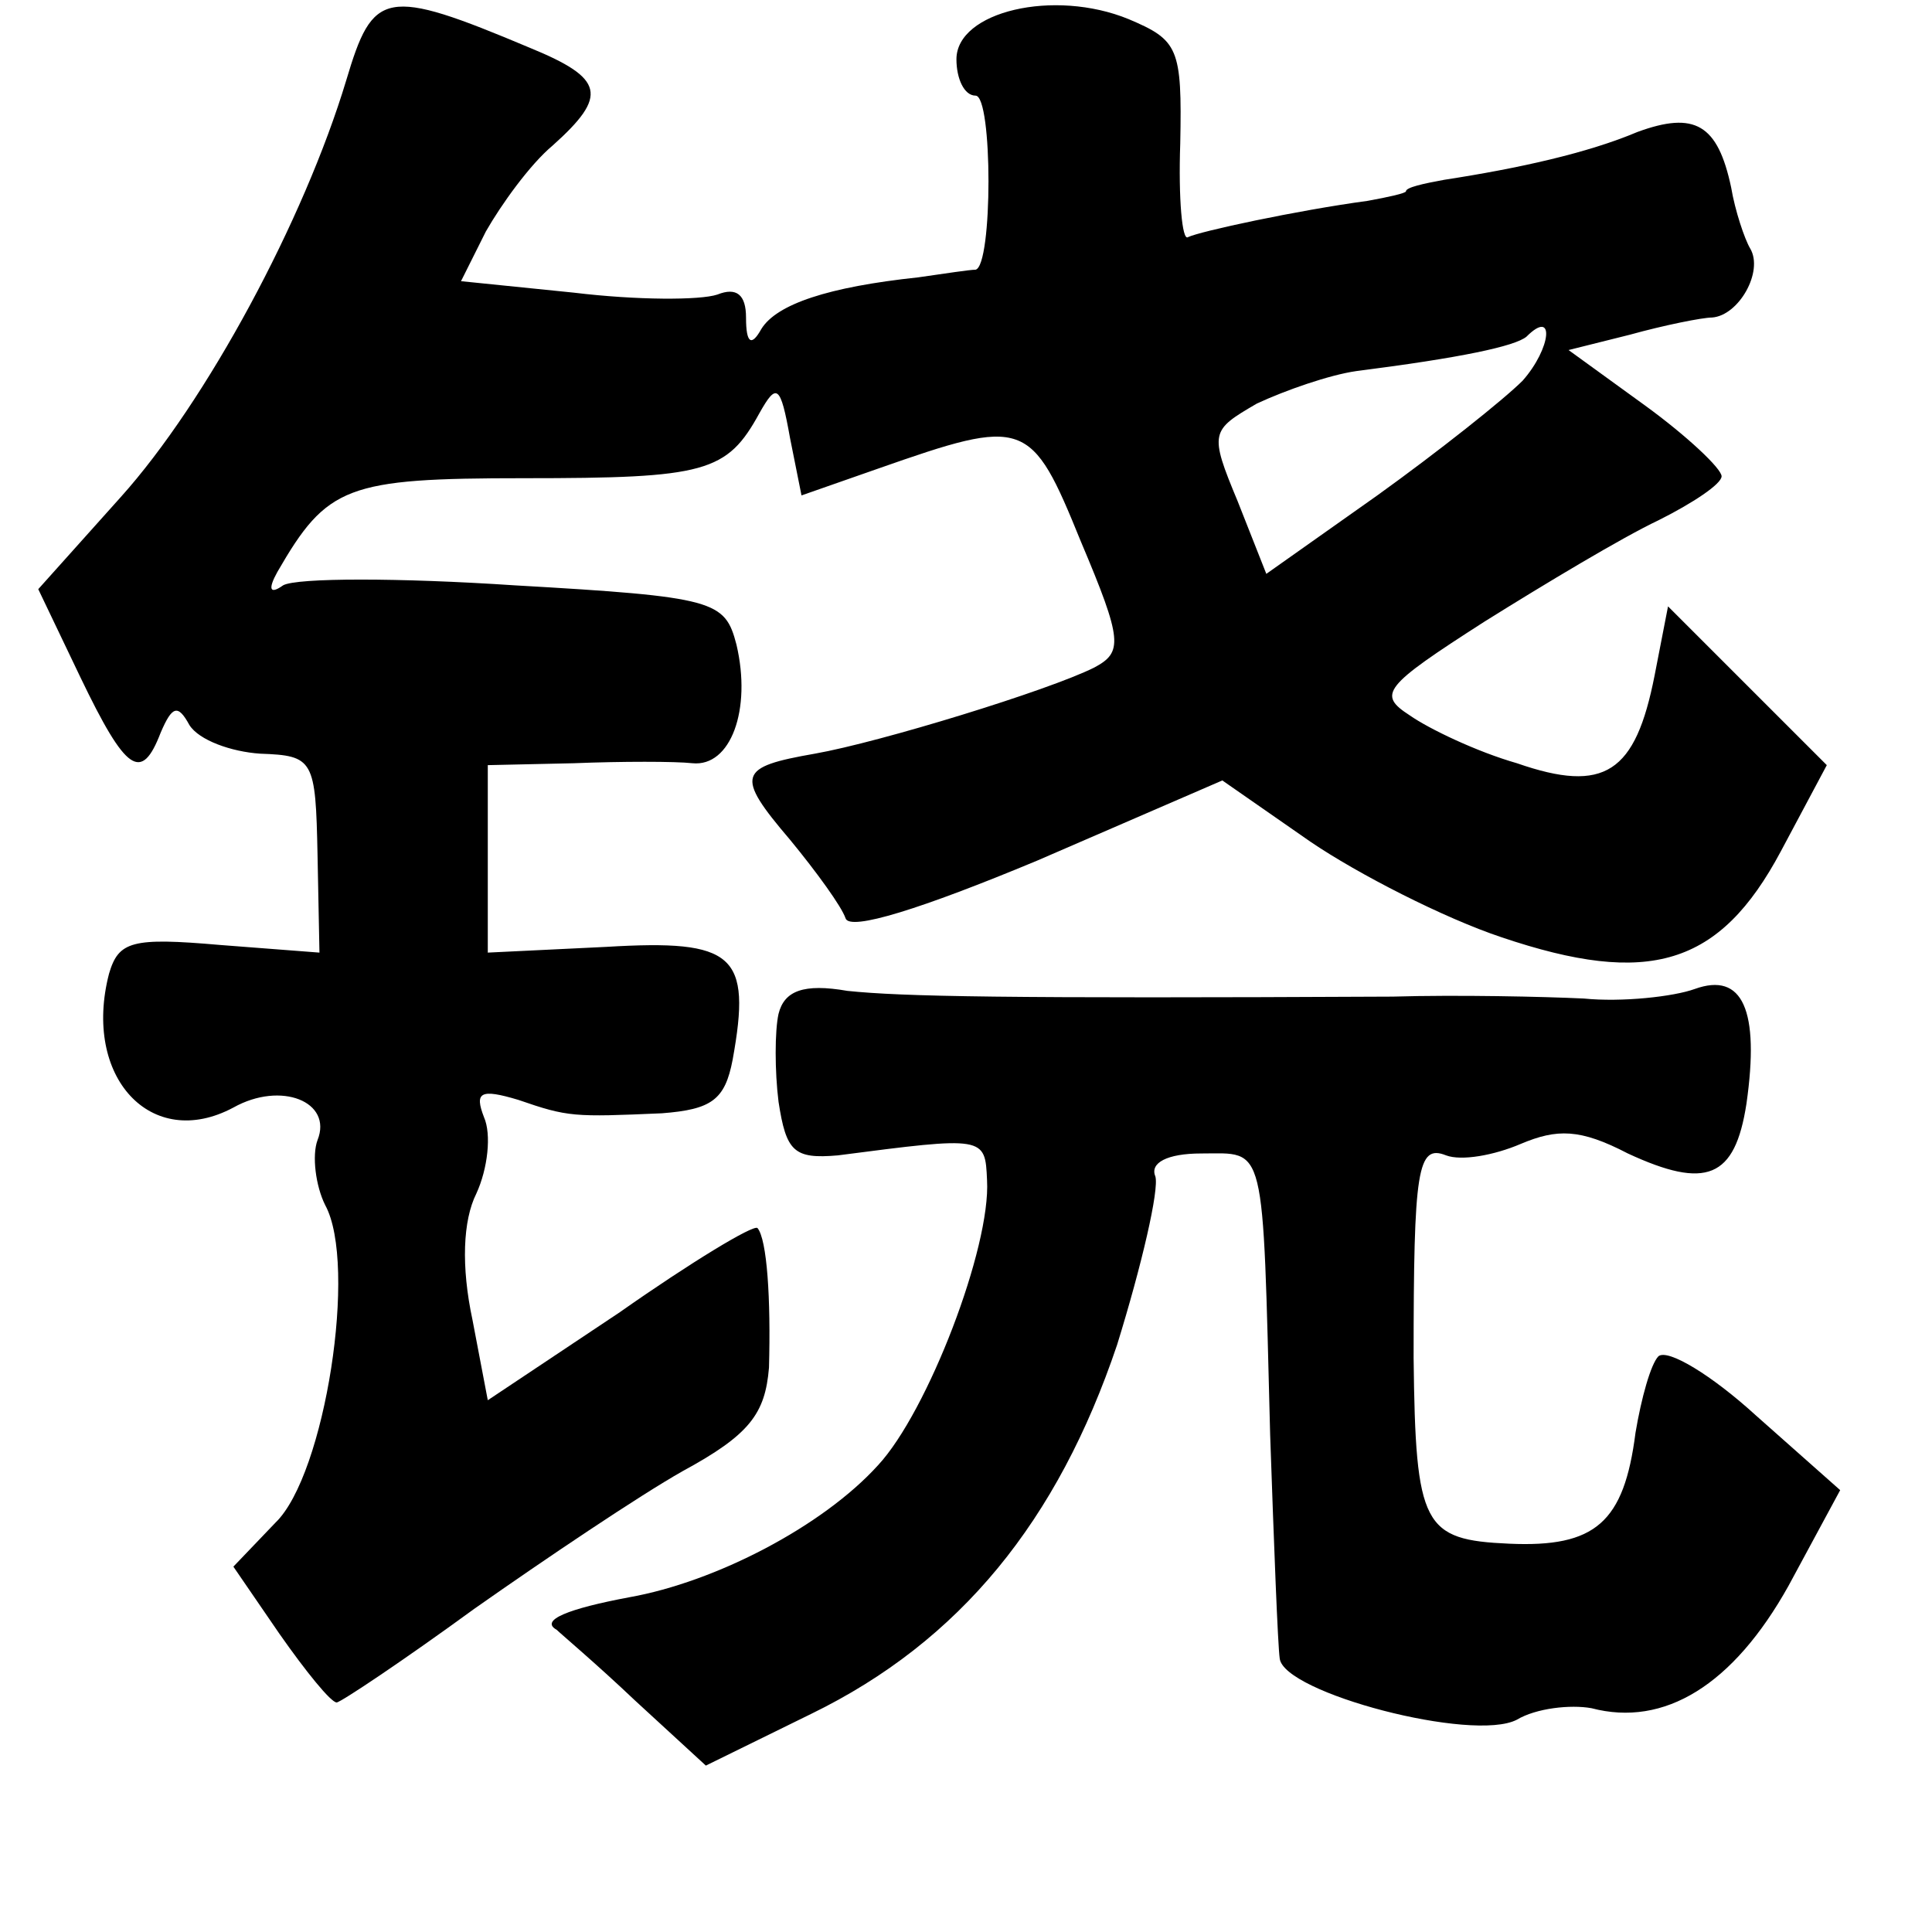 <?xml version="1.0" standalone="no"?>
<!DOCTYPE svg PUBLIC "-//W3C//DTD SVG 20010904//EN"
 "http://www.w3.org/TR/2001/REC-SVG-20010904/DTD/svg10.dtd">
<svg version="1.0" xmlns="http://www.w3.org/2000/svg"
 width="101pt" height="101pt" viewBox="0 0 101 101"
 preserveAspectRatio="xMidYMid meet">
<g transform="translate(0,101) scale(0.1,-0.1)"
fill="#000000" stroke="none">
<path d="M181 968 c-22 -73 -73 -168 -118 -218 l-43 -48 22 -46 c24 -50 32
-55 42 -29 6 14 9 15 15 4 5 -8 22 -14 37 -15 28 -1 29 -3 30 -53 l1 -51 -52
4 c-46 4 -53 2 -58 -15 -14 -54 22 -93 65 -70 25 14 52 3 44 -17 -3 -8 -1 -24
4 -34 17 -31 0 -141 -26 -166 l-22 -23 24 -35 c14 -20 27 -36 30 -36 2 0 35
22 72 49 37 26 86 59 109 72 35 19 43 30 45 54 1 36 -1 67 -6 73 -2 2 -35 -18
-72 -44 l-69 -46 -8 42 c-6 28 -5 52 2 66 6 13 8 31 4 40 -5 13 -2 15 18 9 26
-9 29 -9 75 -7 26 2 33 7 37 28 10 55 1 63 -66 59 l-62 -3 0 49 0 49 45 1 c25
1 53 1 62 0 20 -2 31 28 23 62 -6 23 -11 25 -116 31 -60 4 -114 4 -121 0 -7
-5 -8 -2 -3 7 26 45 36 49 129 49 95 0 106 3 123 34 9 16 11 15 16 -13 l6 -30
40 14 c77 27 80 26 106 -38 22 -52 22 -58 7 -66 -24 -12 -112 -39 -146 -45
-40 -7 -42 -11 -13 -45 14 -17 27 -35 29 -41 2 -7 40 5 100 30 l97 42 46 -32
c25 -17 70 -40 100 -50 77 -26 114 -15 146 45 l24 45 -42 42 -41 41 -7 -36
c-10 -51 -26 -62 -72 -46 -21 6 -46 18 -56 25 -17 11 -14 15 39 49 32 20 72
44 91 53 18 9 33 19 33 23 0 4 -18 21 -40 37 l-40 29 32 8 c18 5 38 9 43 9 14
1 27 24 20 36 -3 5 -8 20 -10 32 -7 33 -19 40 -49 29 -26 -11 -62 -19 -101
-25 -11 -2 -20 -4 -20 -6 0 -1 -9 -3 -20 -5 -37 -5 -88 -16 -94 -19 -3 -2 -5
20 -4 49 1 50 -1 54 -27 65 -39 16 -90 4 -90 -21 0 -10 4 -19 10 -19 9 0 9
-89 0 -91 -3 0 -16 -2 -30 -4 -47 -5 -74 -14 -82 -27 -5 -9 -8 -8 -8 6 0 12
-5 16 -15 12 -9 -3 -42 -3 -75 1 l-59 6 13 26 c8 14 23 35 35 45 29 26 27 35
-12 51 -76 32 -82 30 -96 -17z m615 -157 c-10 -10 -44 -37 -76 -60 l-58 -41
-15 38 c-15 36 -14 37 10 51 15 7 38 15 52 17 55 7 83 13 89 18 15 15 13 -6
-2 -23z"/>
<path d="M407 480 c-2 -9 -2 -30 0 -46 4 -26 8 -30 31 -28 77 10 77 10 78 -13
2 -35 -31 -121 -57 -149 -29 -32 -85 -61 -130 -69 -32 -6 -47 -12 -38 -17 2
-2 21 -18 41 -37 l37 -34 55 27 c78 38 129 101 160 193 13 42 22 81 20 88 -3
7 6 12 24 12 34 0 32 8 36 -147 2 -58 4 -110 5 -117 2 -18 101 -44 124 -32 10
6 28 8 39 6 38 -10 74 12 103 64 l27 50 -44 39 c-23 21 -46 35 -51 31 -4 -4
-9 -22 -12 -40 -6 -47 -21 -60 -66 -58 -45 2 -49 9 -50 97 0 99 2 112 17 106
8 -3 25 0 39 6 19 8 31 8 56 -5 41 -19 56 -13 62 26 7 49 -2 69 -27 60 -11 -4
-38 -7 -58 -5 -21 1 -66 2 -100 1 -204 -1 -256 0 -285 3 -23 4 -33 0 -36 -12z"/>
</g>
</svg>
